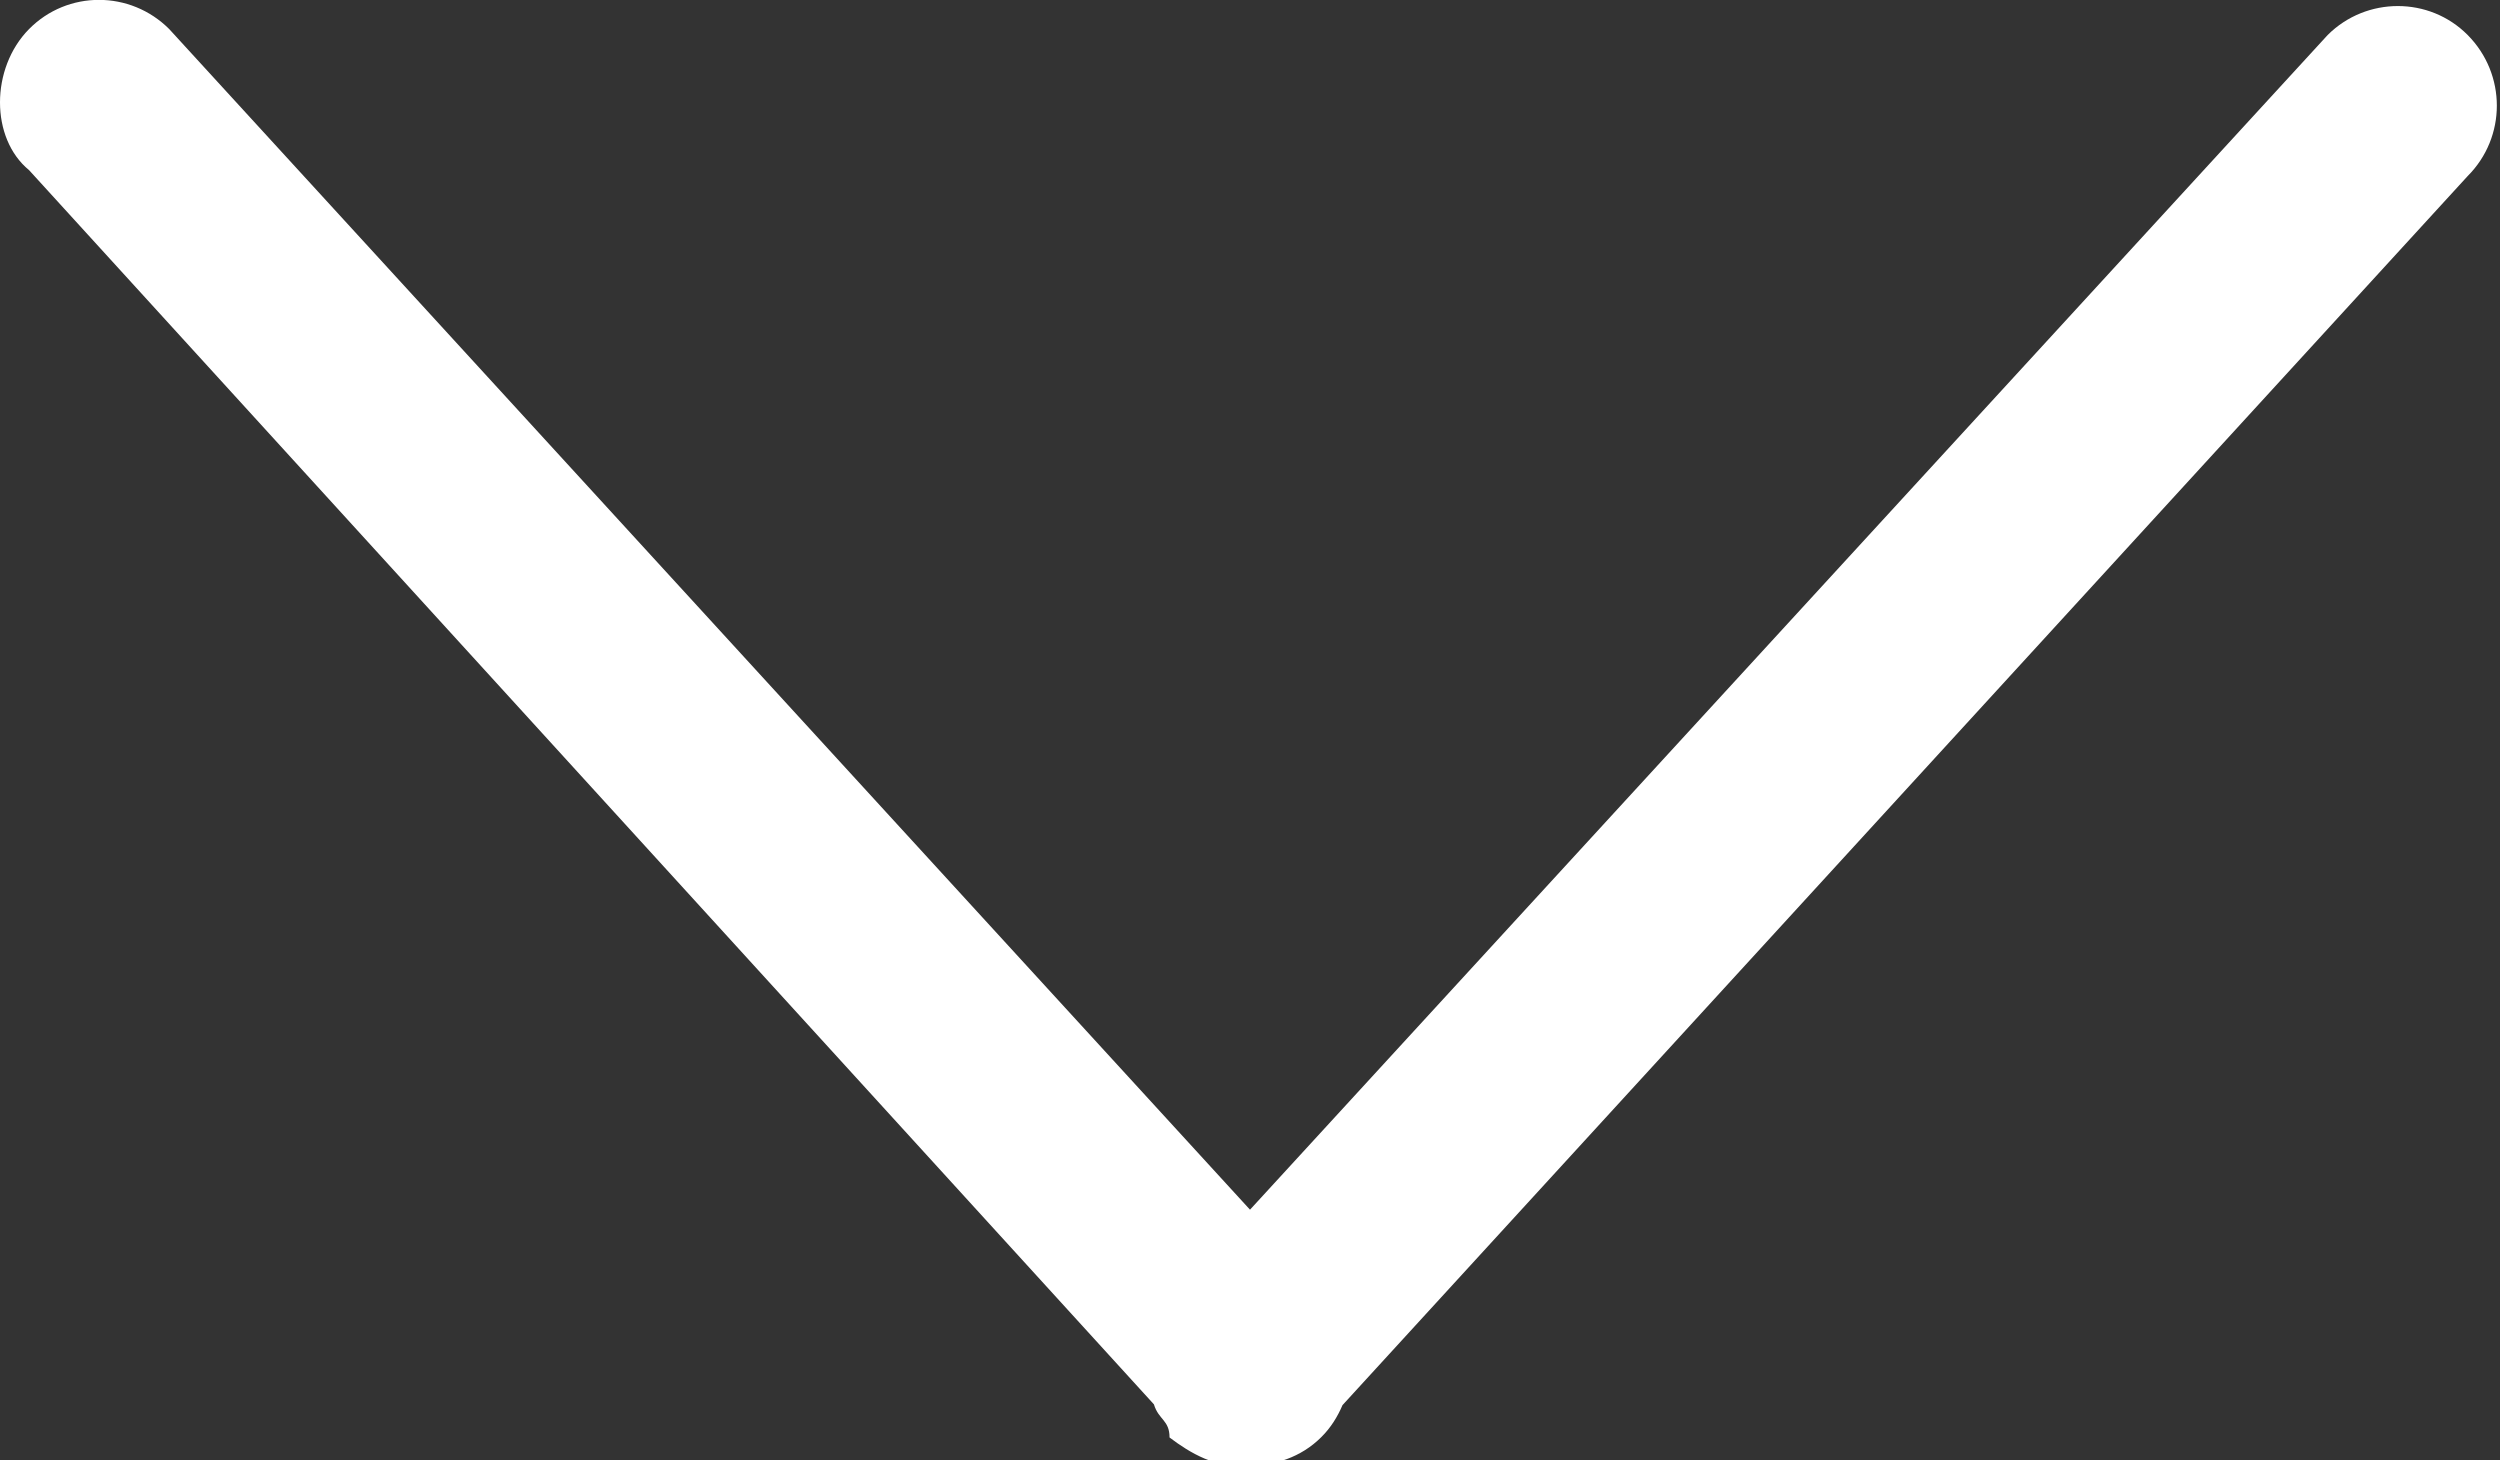 <svg xmlns="http://www.w3.org/2000/svg" xmlns:xlink="http://www.w3.org/1999/xlink" version="1.1" class="icn-arrow-down-white" x="0px" y="0px" viewBox="-3.327 3.329 16.002 9.346"><rect x="-3.327" y="3.329" width="16.002" height="9.346" fill="#333333" stroke="none"/><path fill="#FFFFFF" d="M4.674 11.072l-6.918-7.557c-0.249-0.249-0.651-0.249-0.897 0c-0.248 0.251-0.248 0.7 0 0.903l7.2 7.9 c0.03 0.1 0.1 0.1 0.1 0.212c0.132 0.1 0.3 0.2 0.5 0.181c0.171 0 0.341-0.053 0.471-0.183 c0.061-0.06 0.105-0.132 0.136-0.205l7.202-7.867c0.249-0.249 0.249-0.652 0-0.903c-0.245-0.247-0.648-0.247-0.896 0L4.674 11.072z"/></svg>
